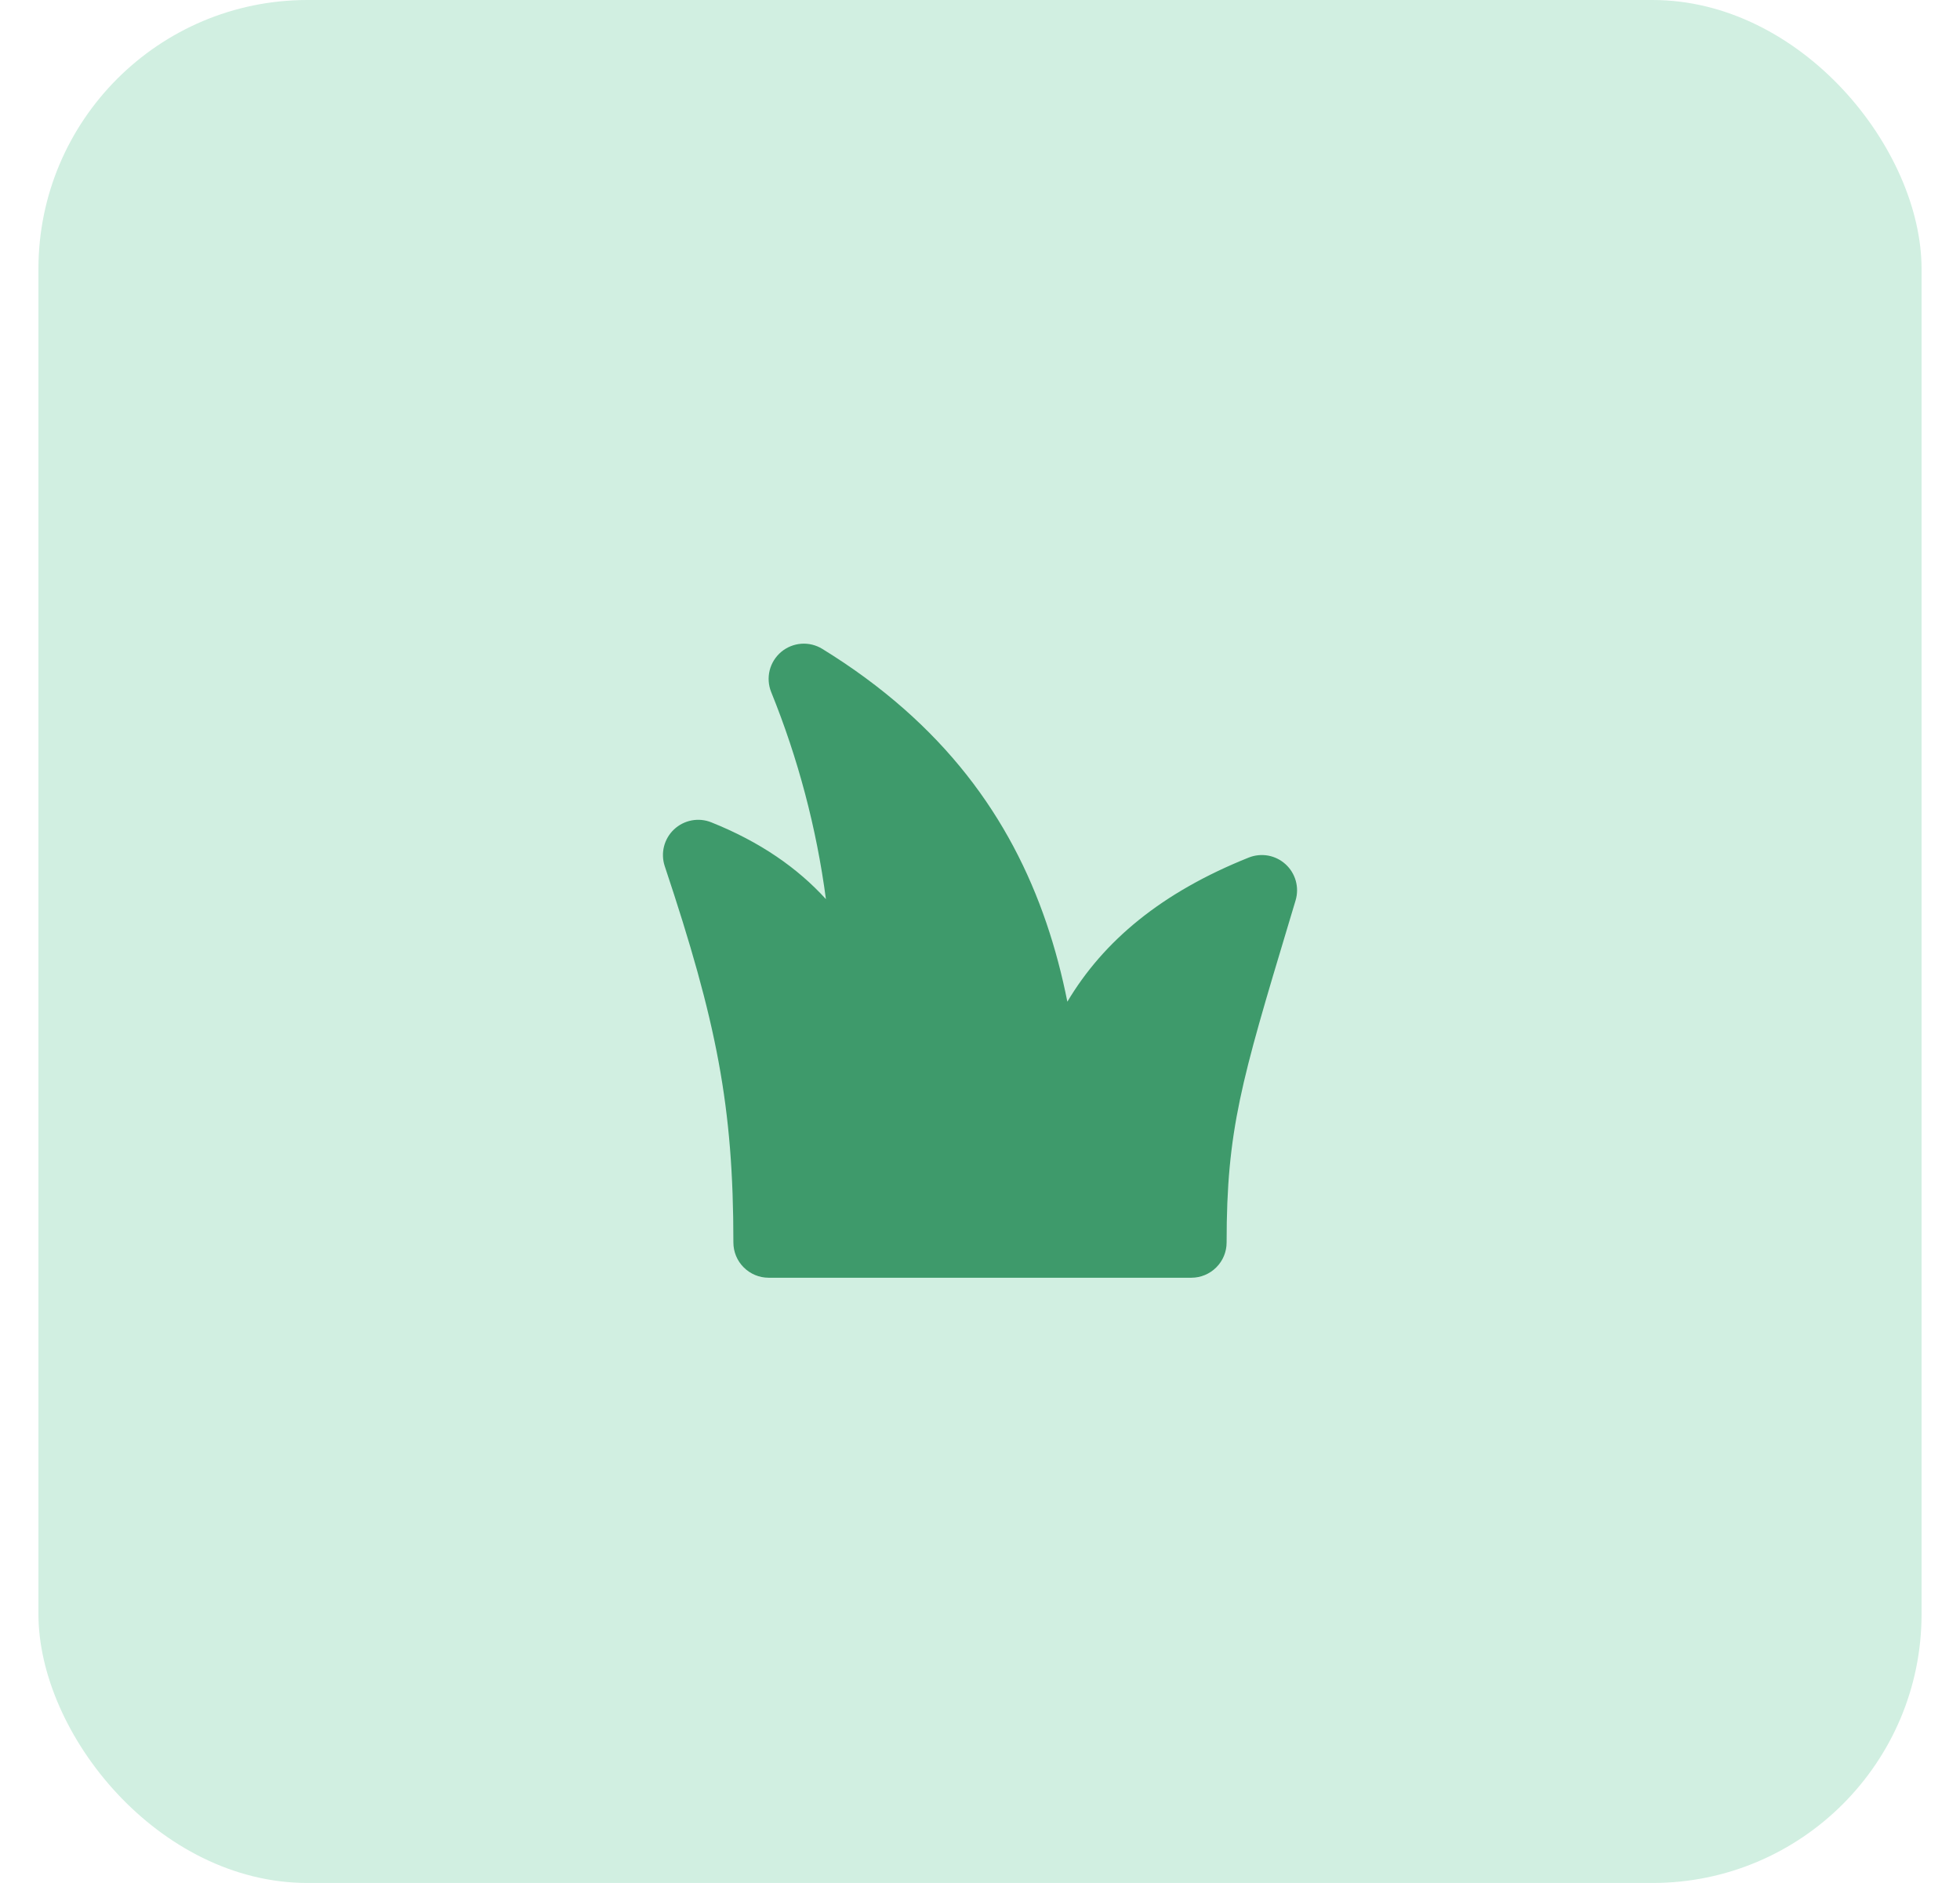 <svg width="51" height="49" viewBox="0 0 51 49" fill="none" xmlns="http://www.w3.org/2000/svg">
<rect x="1" width="49" height="49" rx="7" fill="#D1EFE1"/>
<g clip-path="url(#clip0_5425_5721)">
<path fill-rule="evenodd" clip-rule="evenodd" d="M20.326 16.965C20.474 16.841 20.657 16.767 20.849 16.752C21.041 16.738 21.233 16.785 21.397 16.886C24.565 18.835 26.301 21.302 27.227 24.017C27.456 24.689 27.635 25.374 27.773 26.067C28.717 24.481 30.224 23.224 32.493 22.316C32.653 22.252 32.828 22.235 32.998 22.265C33.167 22.296 33.325 22.375 33.452 22.491C33.579 22.607 33.671 22.757 33.717 22.923C33.763 23.089 33.761 23.265 33.712 23.43L33.546 23.983C32.299 28.134 31.917 29.405 31.917 32.333C31.917 32.577 31.82 32.81 31.648 32.981C31.476 33.153 31.243 33.25 31 33.25H20C19.757 33.25 19.524 33.153 19.352 32.981C19.18 32.81 19.083 32.577 19.083 32.333C19.083 28.791 18.651 26.6 17.297 22.54C17.242 22.374 17.235 22.196 17.278 22.026C17.321 21.857 17.411 21.703 17.538 21.584C17.665 21.464 17.824 21.383 17.995 21.35C18.167 21.317 18.345 21.334 18.507 21.399C19.785 21.91 20.757 22.592 21.491 23.398C21.246 21.548 20.767 19.737 20.066 18.008C19.994 17.829 19.981 17.632 20.027 17.444C20.074 17.257 20.179 17.09 20.326 16.965Z" fill="#3E9A6B"/>
</g>
<defs>
<clipPath id="clip0_5425_5721">
<rect width="22" height="22" fill="white" transform="translate(14.5 14)"/>
</clipPath>
</defs>
</svg>
